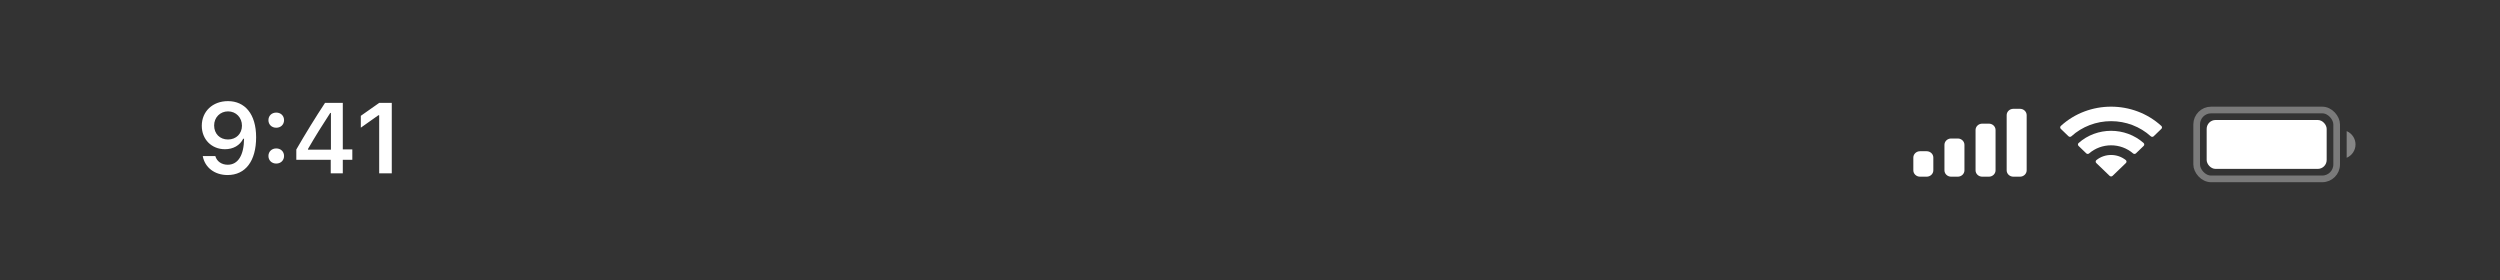 <svg width="375" height="42" viewBox="0 0 375 42" fill="none" xmlns="http://www.w3.org/2000/svg">
<rect x="0" y="0" width="375" height="42" fill="#333333" stroke="none"/>
<g clip-path="url(#clip0_44_746)">
<path fill-rule="evenodd" clip-rule="evenodd" d="M316.664 18.174C318.88 18.174 321.011 18.987 322.617 20.444C322.738 20.557 322.931 20.555 323.05 20.441L324.206 19.327C324.266 19.269 324.3 19.191 324.299 19.109C324.299 19.027 324.264 18.949 324.203 18.892C319.988 15.036 313.338 15.036 309.123 18.892C309.062 18.949 309.028 19.027 309.027 19.109C309.027 19.191 309.06 19.269 309.12 19.327L310.277 20.441C310.396 20.555 310.589 20.557 310.71 20.444C312.316 18.986 314.448 18.174 316.664 18.174V18.174ZM316.664 21.797C317.881 21.797 319.055 22.229 319.958 23.009C320.08 23.12 320.272 23.117 320.391 23.003L321.546 21.89C321.607 21.831 321.64 21.752 321.639 21.67C321.638 21.587 321.603 21.509 321.541 21.452C318.793 19.012 314.537 19.012 311.789 21.452C311.727 21.509 311.691 21.588 311.69 21.67C311.69 21.752 311.723 21.831 311.784 21.89L312.939 23.003C313.058 23.117 313.25 23.12 313.372 23.009C314.274 22.229 315.447 21.797 316.664 21.797V21.797ZM318.883 24.455C318.944 24.397 318.978 24.317 318.977 24.235C318.975 24.152 318.938 24.074 318.873 24.018C317.598 22.989 315.73 22.989 314.454 24.018C314.39 24.074 314.352 24.152 314.351 24.235C314.349 24.317 314.383 24.397 314.444 24.455L316.442 26.379C316.501 26.435 316.58 26.467 316.664 26.467C316.747 26.467 316.827 26.435 316.885 26.379L318.883 24.455Z" fill="white"/>
<path fill-rule="evenodd" clip-rule="evenodd" d="M288 22.684H289C289.552 22.684 290 23.112 290 23.639V25.548C290 26.075 289.552 26.502 289 26.502H288C287.448 26.502 287 26.075 287 25.548V23.639C287 23.112 287.448 22.684 288 22.684V22.684ZM292.667 20.775H293.667C294.219 20.775 294.667 21.203 294.667 21.73V25.548C294.667 26.075 294.219 26.502 293.667 26.502H292.667C292.114 26.502 291.667 26.075 291.667 25.548V21.73C291.667 21.203 292.114 20.775 292.667 20.775ZM297.333 18.548H298.333C298.886 18.548 299.333 18.975 299.333 19.502V25.548C299.333 26.075 298.886 26.502 298.333 26.502H297.333C296.781 26.502 296.333 26.075 296.333 25.548V19.502C296.333 18.975 296.781 18.548 297.333 18.548ZM302 16.321H303C303.552 16.321 304 16.748 304 17.275V25.548C304 26.075 303.552 26.502 303 26.502H302C301.448 26.502 301 26.075 301 25.548V17.275C301 16.748 301.448 16.321 302 16.321V16.321Z" fill="white"/>
<g clip-path="url(#clip1_44_746)">
<path d="M34.134 26.256C36.822 26.256 38.419 24.154 38.419 20.587C38.419 17.086 36.719 15.168 34.193 15.168C31.893 15.168 30.267 16.713 30.267 18.873C30.267 20.902 31.732 22.382 33.746 22.382C34.984 22.382 35.987 21.811 36.485 20.807H36.61C36.588 23.29 35.702 24.711 34.156 24.711C33.248 24.711 32.523 24.213 32.296 23.407H30.413C30.721 25.128 32.2 26.256 34.134 26.256ZM34.2 20.924C32.969 20.924 32.12 20.06 32.12 18.815C32.12 17.621 33.014 16.706 34.207 16.706C35.401 16.706 36.295 17.636 36.295 18.852C36.295 20.053 35.423 20.924 34.2 20.924ZM41.437 19.159C42.132 19.159 42.608 18.676 42.608 18.024C42.608 17.372 42.132 16.889 41.437 16.889C40.748 16.889 40.265 17.372 40.265 18.024C40.265 18.676 40.748 19.159 41.437 19.159ZM41.437 24.535C42.132 24.535 42.608 24.044 42.608 23.4C42.608 22.748 42.132 22.265 41.437 22.265C40.748 22.265 40.265 22.748 40.265 23.4C40.265 24.044 40.748 24.535 41.437 24.535ZM49.611 26H51.42V23.971H52.848V22.411H51.42V15.431H48.754C47.318 17.614 45.817 20.045 44.447 22.426V23.971H49.611V26ZM46.198 22.345C47.23 20.551 48.453 18.595 49.538 16.94H49.64V22.455H46.198V22.345ZM56.877 26H58.766V15.431H56.884L54.123 17.372V19.152L56.752 17.291H56.877V26Z" fill="white"/>
</g>
<rect opacity="0.35" x="329.5" y="16.5" width="21" height="10.333" rx="2.167" stroke="white"/>
<path opacity="0.4" d="M352 19.667V23.667C352.805 23.328 353.328 22.54 353.328 21.667C353.328 20.794 352.805 20.005 352 19.667" fill="white"/>
<rect x="331" y="18" width="18" height="7.333" rx="1.333" fill="white"/>
</g>
<defs>
<clipPath id="clip0_44_746">
<rect width="375" height="42" fill="white"/>
</clipPath>
<clipPath id="clip1_44_746">
<rect width="54" height="17.182" fill="white" transform="translate(18 12)"/>
</clipPath>
</defs>
</svg>
